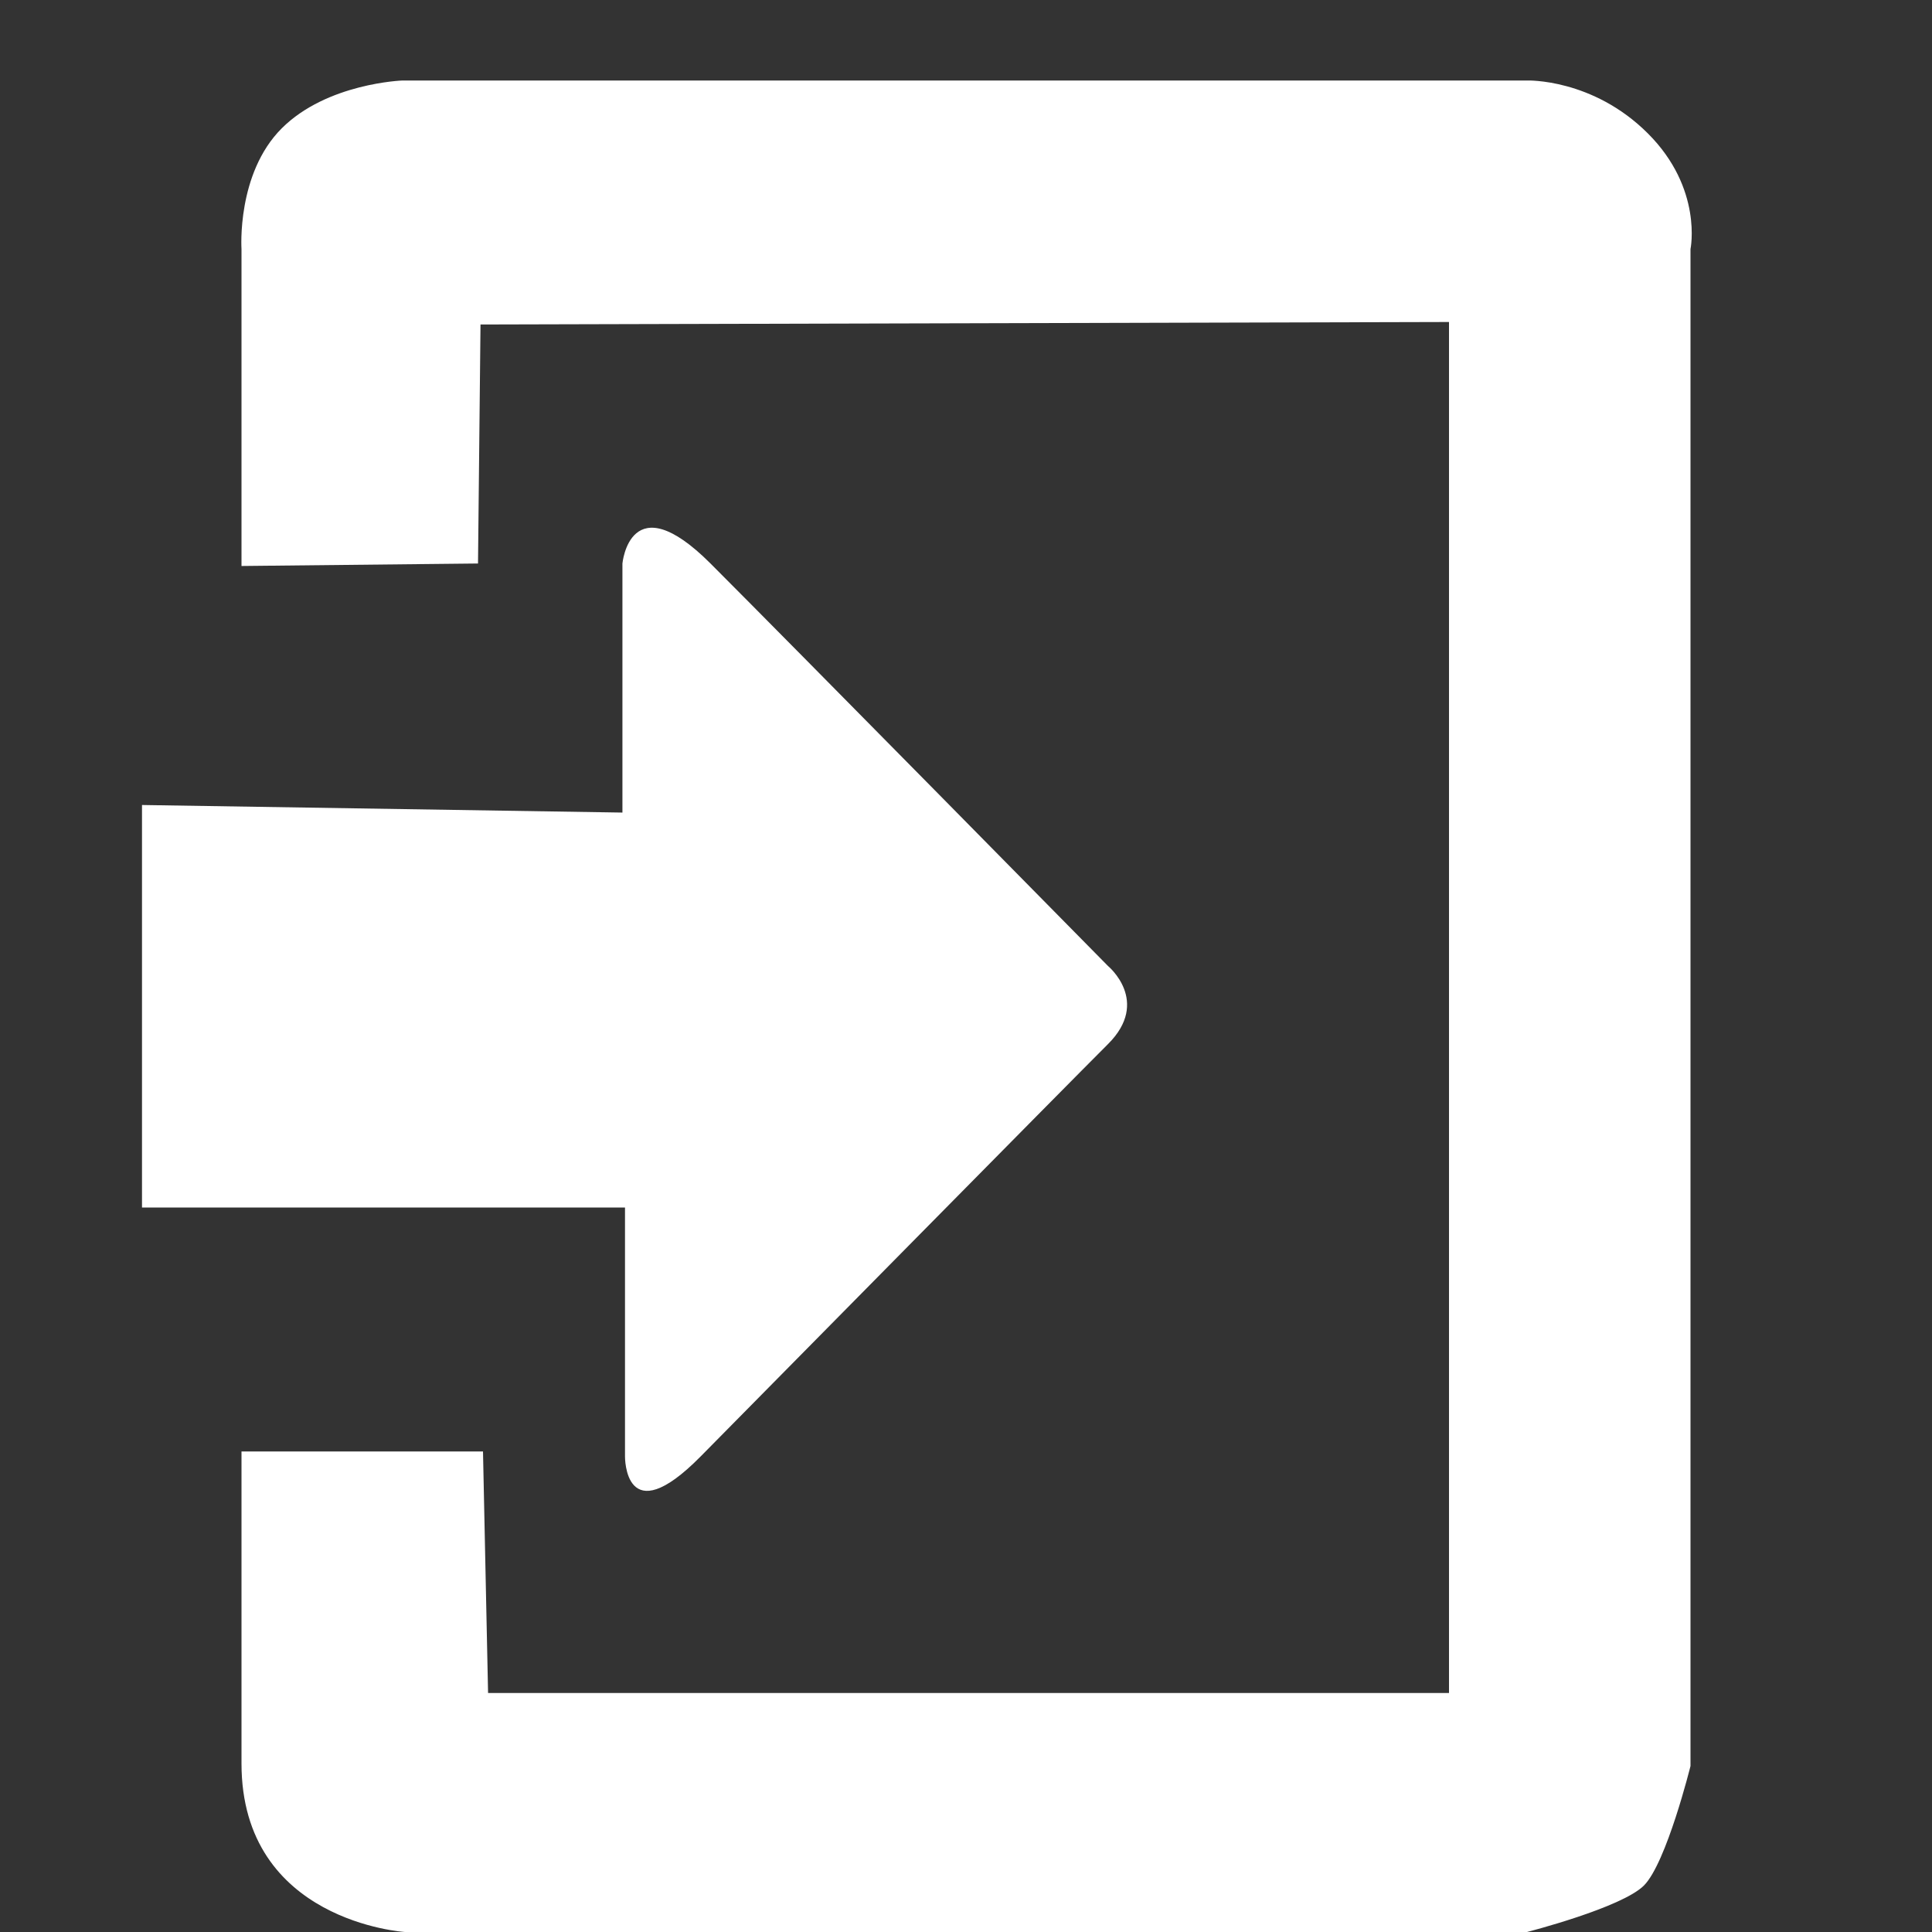 <?xml version="1.0" encoding="utf-8"?>
<!-- Generator: Adobe Illustrator 16.0.3, SVG Export Plug-In . SVG Version: 6.00 Build 0)  -->
<!DOCTYPE svg PUBLIC "-//W3C//DTD SVG 1.1//EN" "http://www.w3.org/Graphics/SVG/1.1/DTD/svg11.dtd">
<svg version="1.1" id="Layer_2_xA0_Image_1_" xmlns="http://www.w3.org/2000/svg" xmlns:xlink="http://www.w3.org/1999/xlink"
	 x="0px" y="0px" width="24px" height="24px" viewBox="0 0 24 24" enable-background="new 0 0 24 24" xml:space="preserve">
<rect x="0" y="0" width="24" height="24" fill="#333333" stroke="none"/>
<path fill="#ffffff" d="M3,3.094c0,0-0.063-0.938,0.5-1.5S5,1,5,1h13.969c0,0,0.814-0.029,1.501,0.657S21,3.094,21,3.094v18.844
	c0,0-0.298,1.202-0.578,1.484C20.146,23.699,18.969,24,18.969,24H5.031C5.031,24,3,23.875,3,21.906s0-3.875,0-3.875h3l0.063,3H18V4
	L5.969,4.031L5.938,7L3,7.031V3.094z"/>
<path fill="#ffffff" d="M13.764,12c0,0-3.938-4-4.938-5S7.732,7,7.732,7v3.094L1.764,10v5h6v3.094c0,0-0.009,0.959,0.938,0s4.531-4.594,5.063-5.125
	S13.764,12,13.764,12z"/>
</svg>
